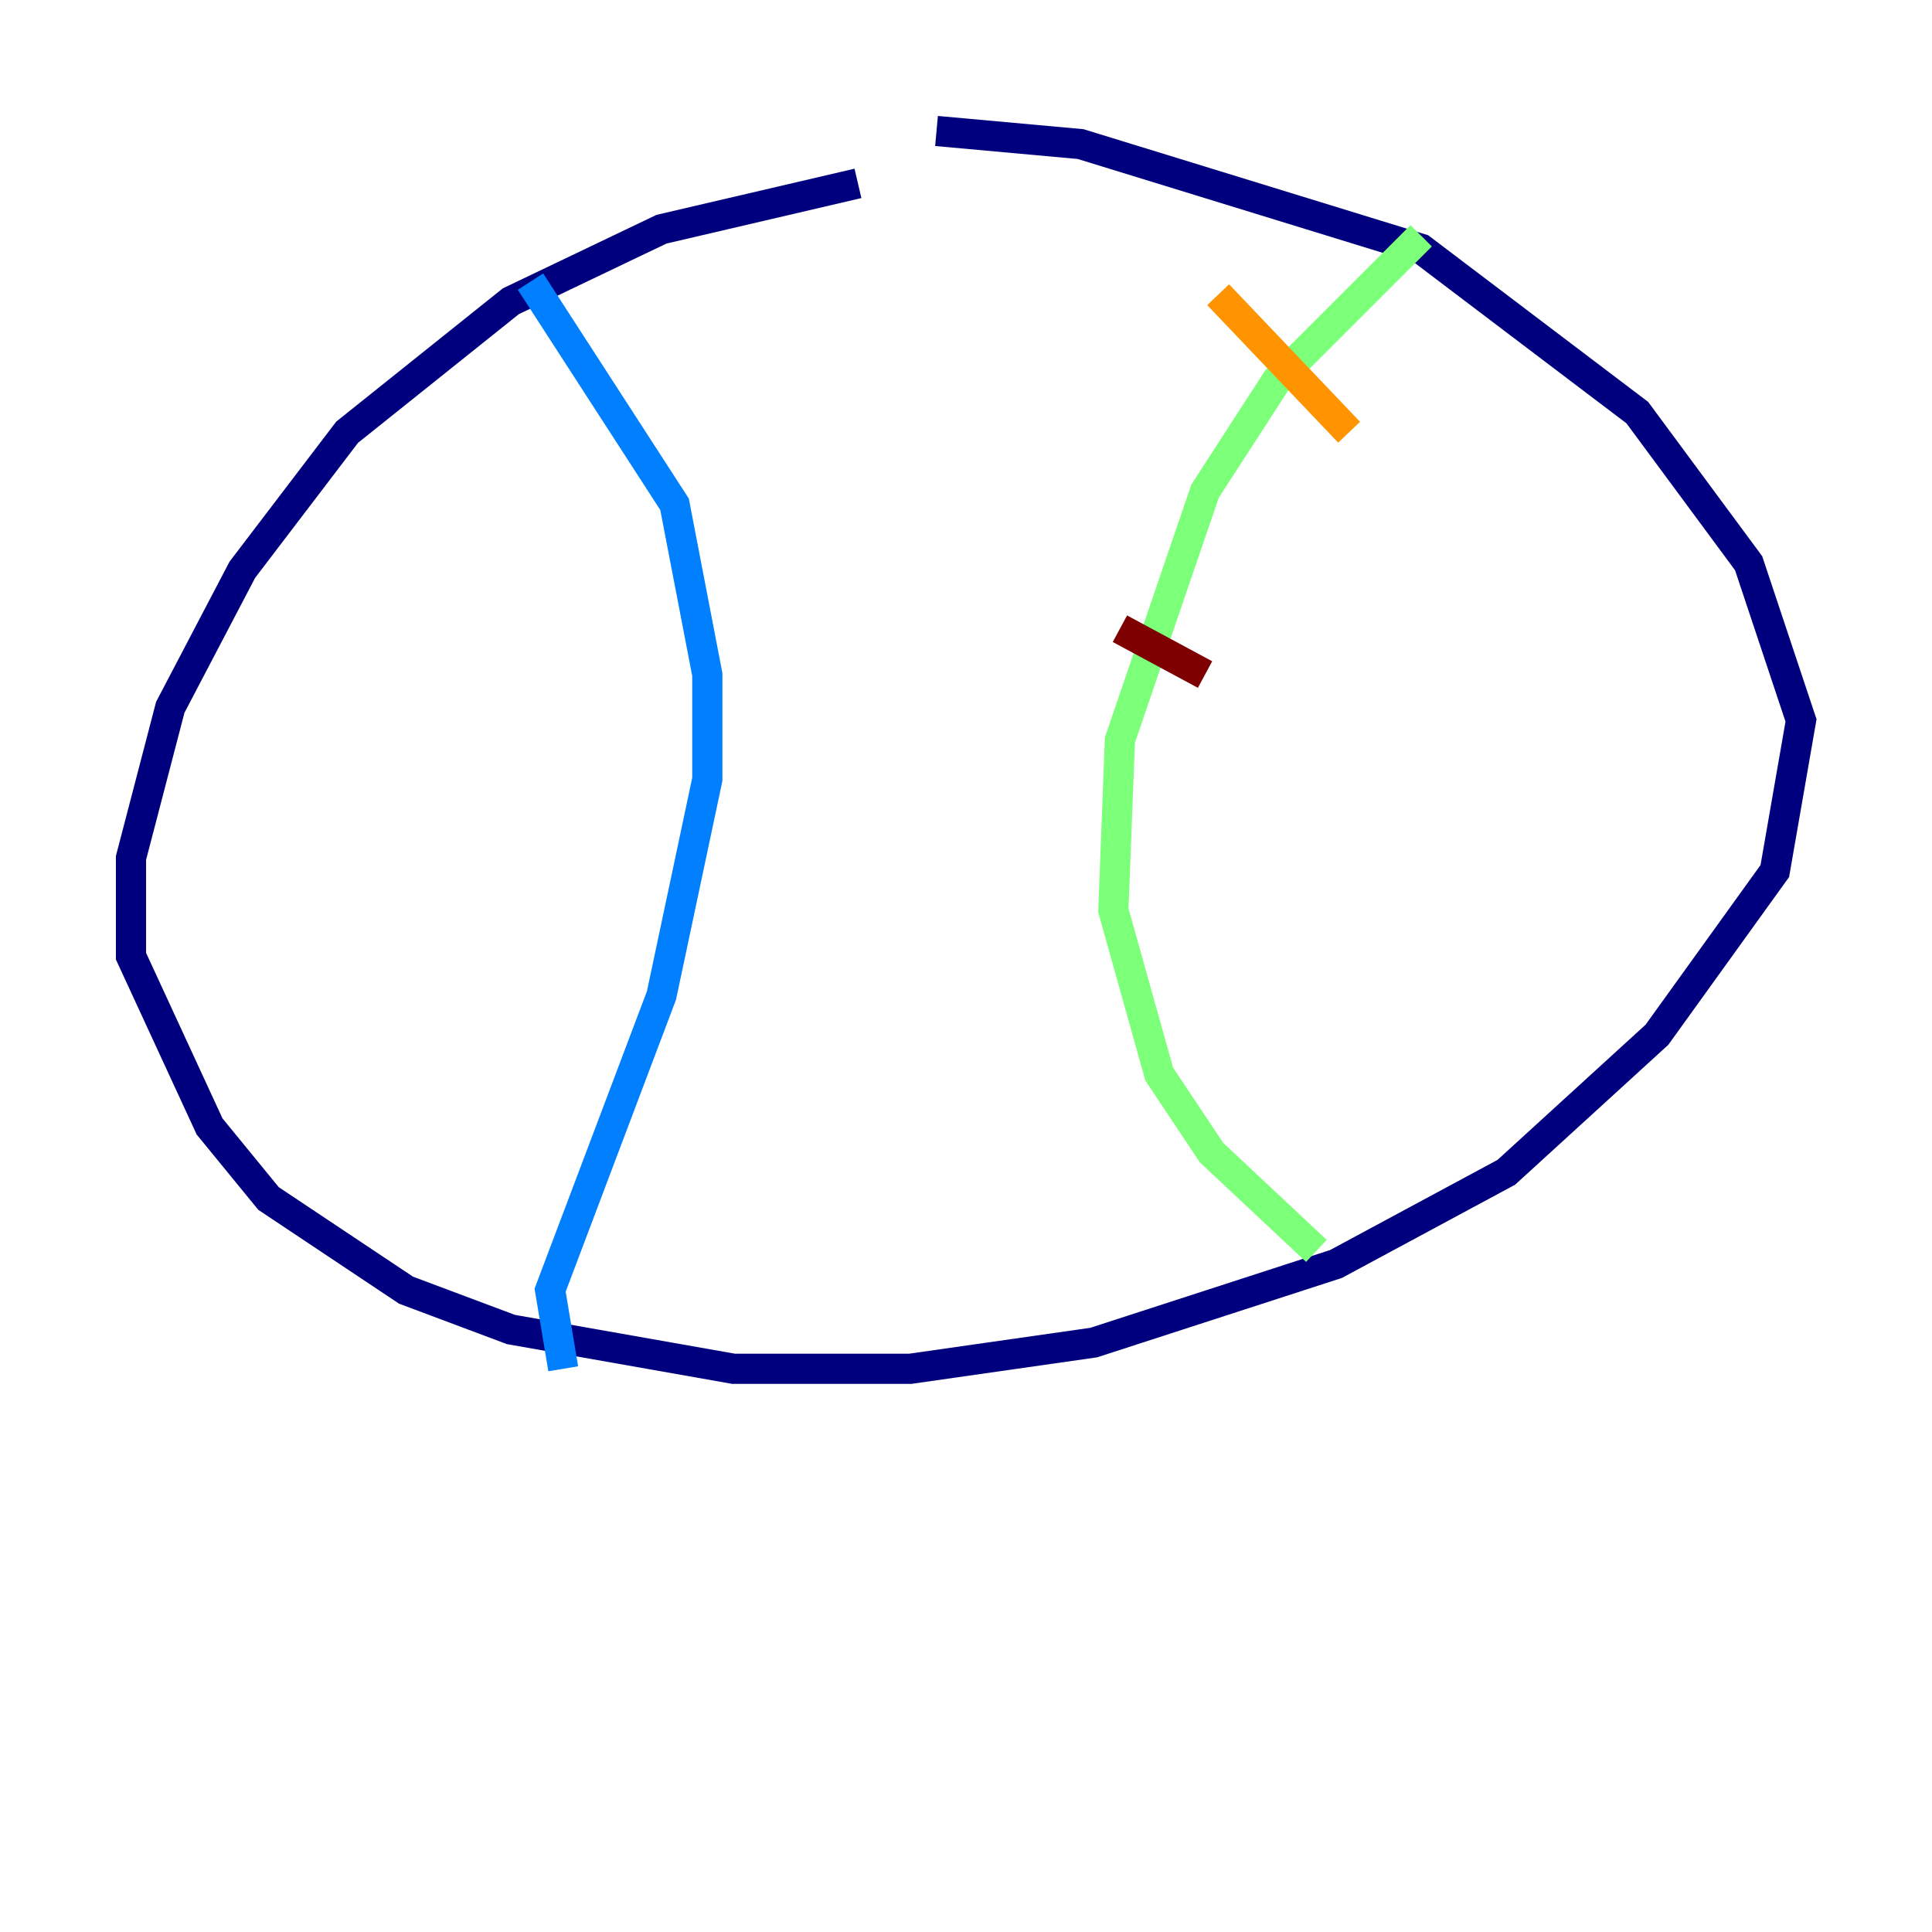 <?xml version="1.0" encoding="utf-8" ?>
<svg baseProfile="tiny" height="128" version="1.2" viewBox="0,0,128,128" width="128" xmlns="http://www.w3.org/2000/svg" xmlns:ev="http://www.w3.org/2001/xml-events" xmlns:xlink="http://www.w3.org/1999/xlink"><defs /><polyline fill="none" points="56.841,12.149 43.824,15.186 33.844,19.959 22.997,28.637 16.054,37.749 11.281,46.861 8.678,56.841 8.678,63.349 13.885,74.63 17.79,79.403 26.902,85.478 33.844,88.081 48.597,90.685 60.312,90.685 72.461,88.949 88.515,83.742 99.797,77.668 109.776,68.556 117.586,57.709 119.322,47.729 115.851,37.315 108.475,27.336 94.156,16.488 71.593,9.546 62.047,8.678" stroke="#00007f" stroke-width="2" /><polyline fill="none" points="35.146,18.658 44.691,33.41 46.861,44.691 46.861,51.634 43.824,65.953 36.447,85.478 37.315,90.685" stroke="#0080ff" stroke-width="2" /><polyline fill="none" points="94.156,15.62 84.61,25.166 79.837,32.542 74.197,49.031 73.763,60.312 76.8,71.159 80.271,76.366 87.214,82.875" stroke="#7cff79" stroke-width="2" /><polyline fill="none" points="80.705,19.525 89.383,28.637" stroke="#ff9400" stroke-width="2" /><polyline fill="none" points="74.197,41.654 79.837,44.691" stroke="#7f0000" stroke-width="2" /></svg>